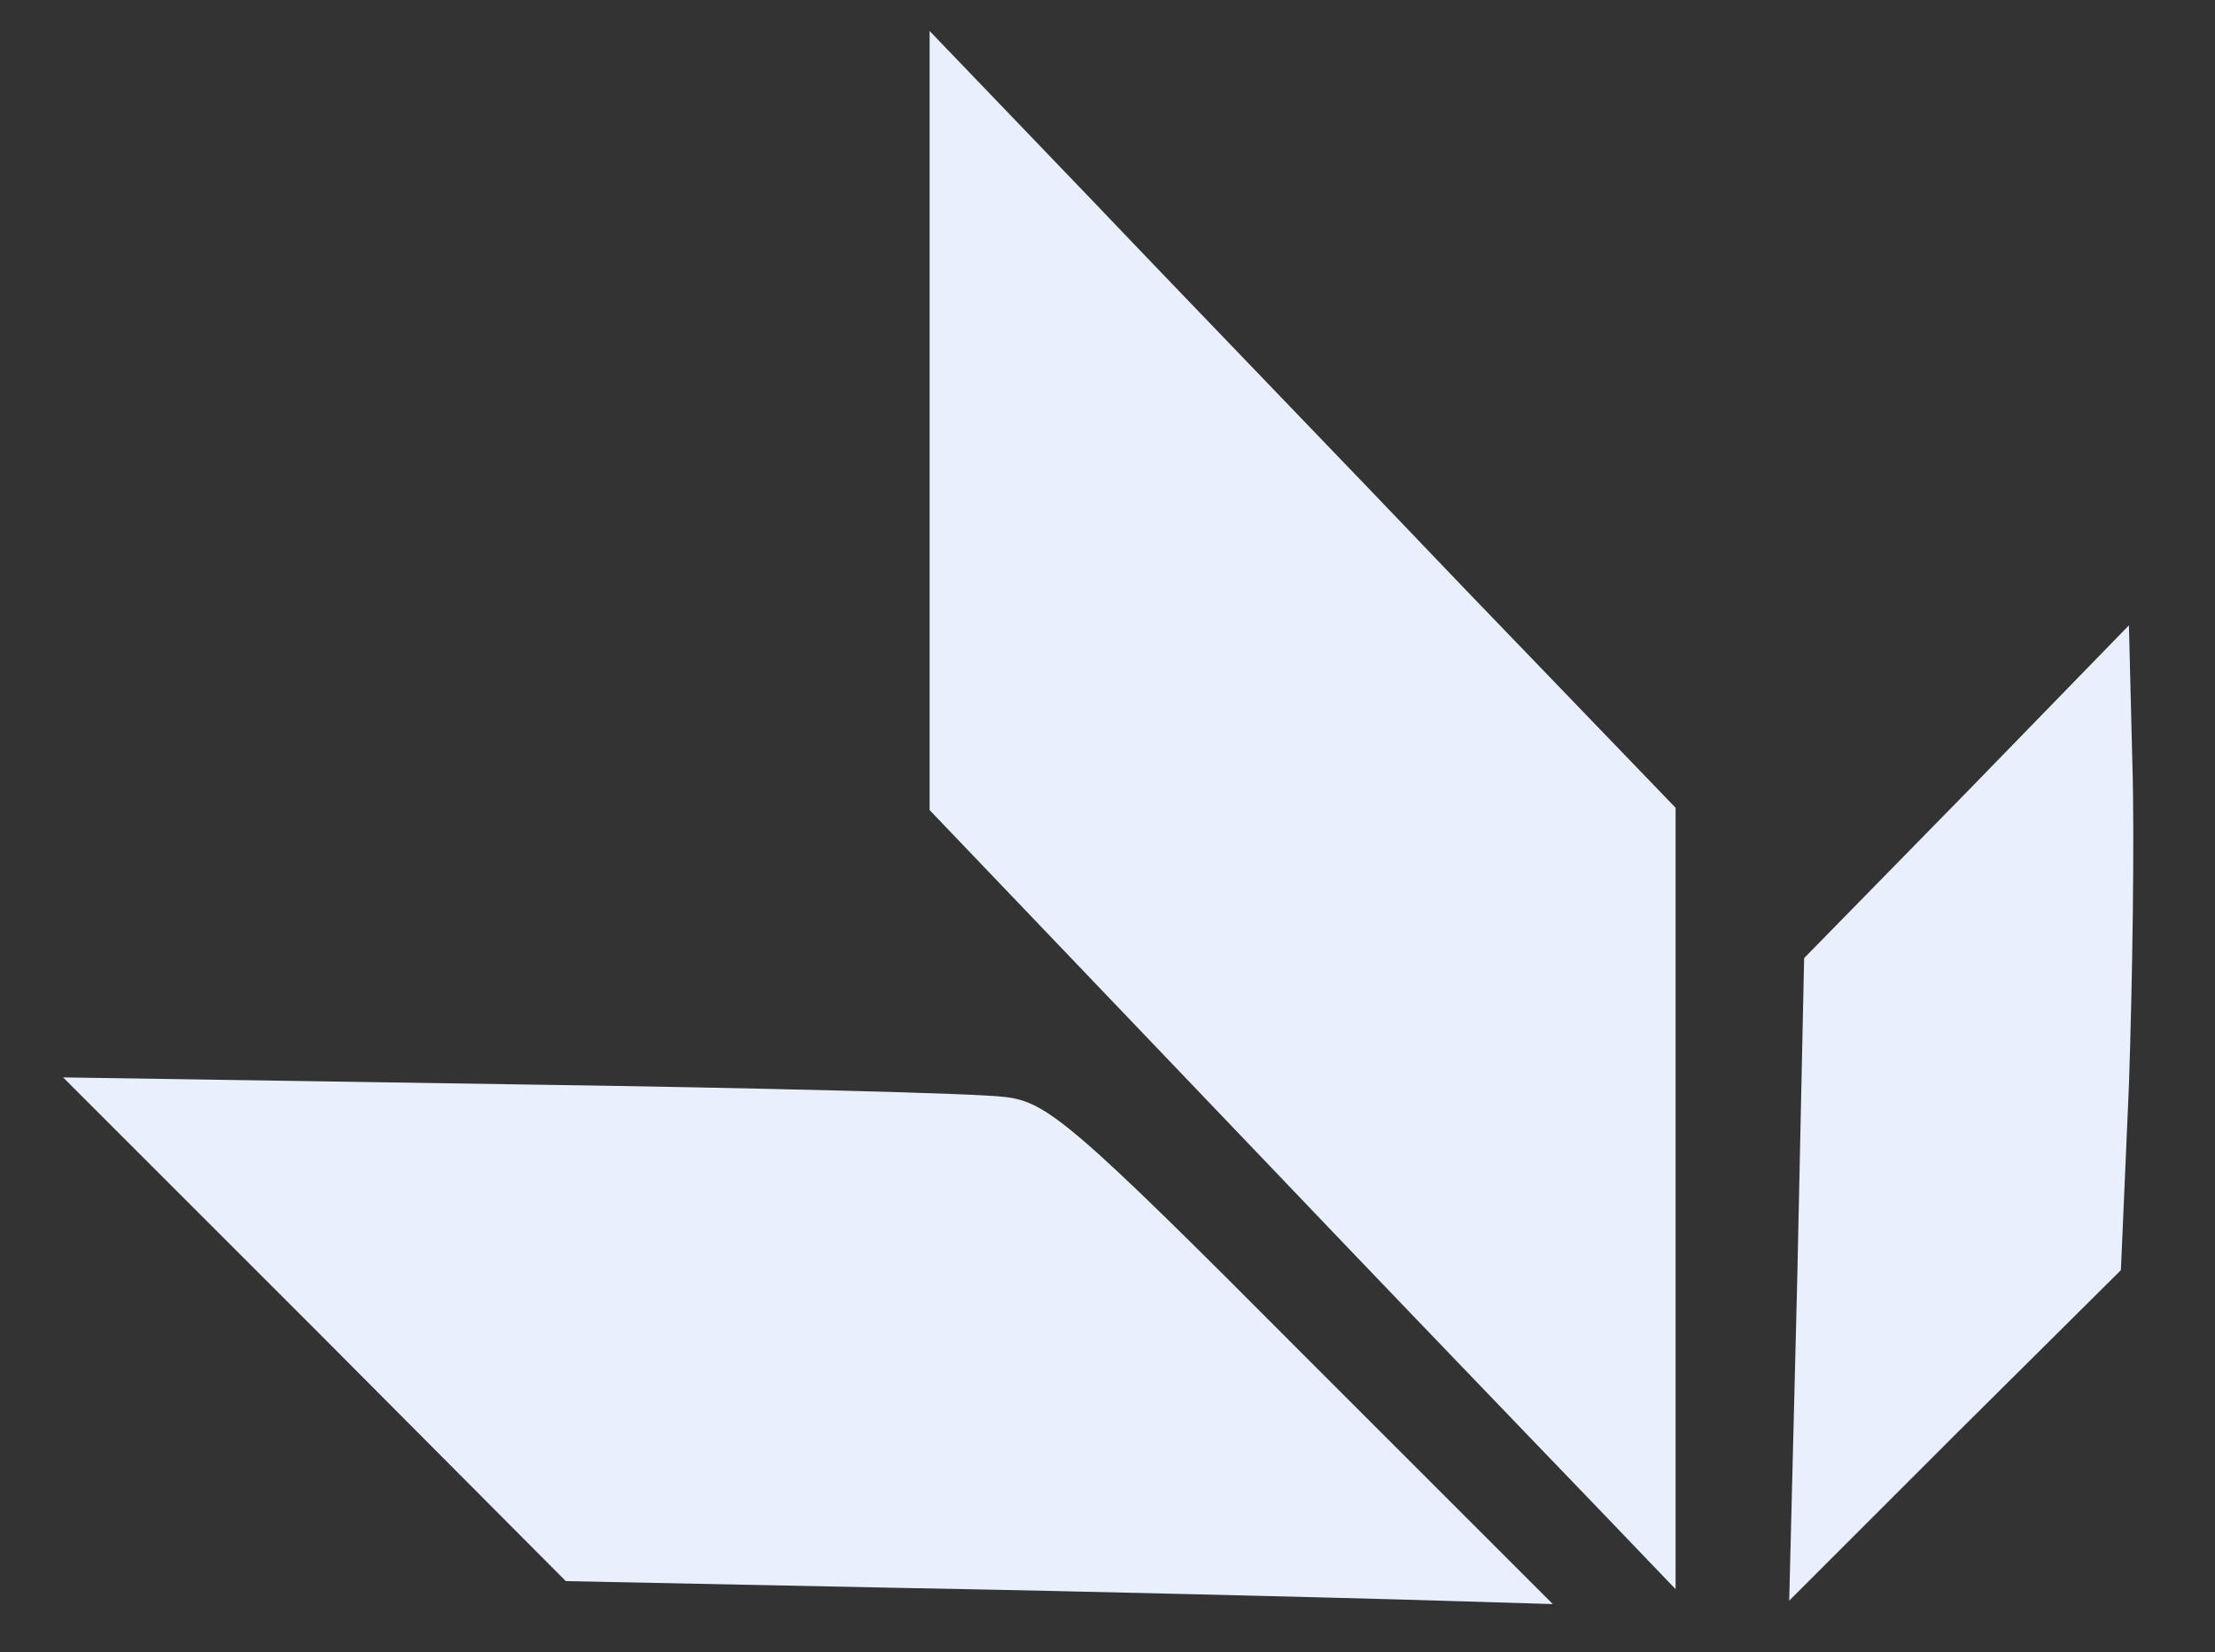 <?xml version="1.0" standalone="no"?>
<!DOCTYPE svg PUBLIC "-//W3C//DTD SVG 20010904//EN"
 "http://www.w3.org/TR/2001/REC-SVG-20010904/DTD/svg10.dtd">
<svg version="1.0" xmlns="http://www.w3.org/2000/svg"
 width="193pt" height="144pt" viewBox="0 0 193 144"
 preserveAspectRatio="xMidYMid meet">

<rect x="0" y="0" width="193" height="144" fill="#333333" stroke="none"/>

<g transform="translate(0,144) scale(0.1,-0.1)"
fill="#E8F0FE" stroke="none">
<path d="M810 1073 l0 -339 301 -315 c165 -173 312 -325 325 -339 l24 -25 0
341 0 340 -182 189 c-100 105 -247 257 -325 339 l-143 149 0 -340z"/>
<path d="M1714 750 l-142 -145 -6 -280 -7 -280 144 144 145 144 7 161 c3 88 5
215 3 281 l-3 120 -141 -145z"/>
<path d="M274 282 l219 -220 296 -6 c163 -3 356 -8 430 -10 l134 -4 -218 218
c-201 202 -223 220 -260 224 -22 3 -215 8 -430 11 l-390 6 219 -219z"/>
</g>
</svg>
